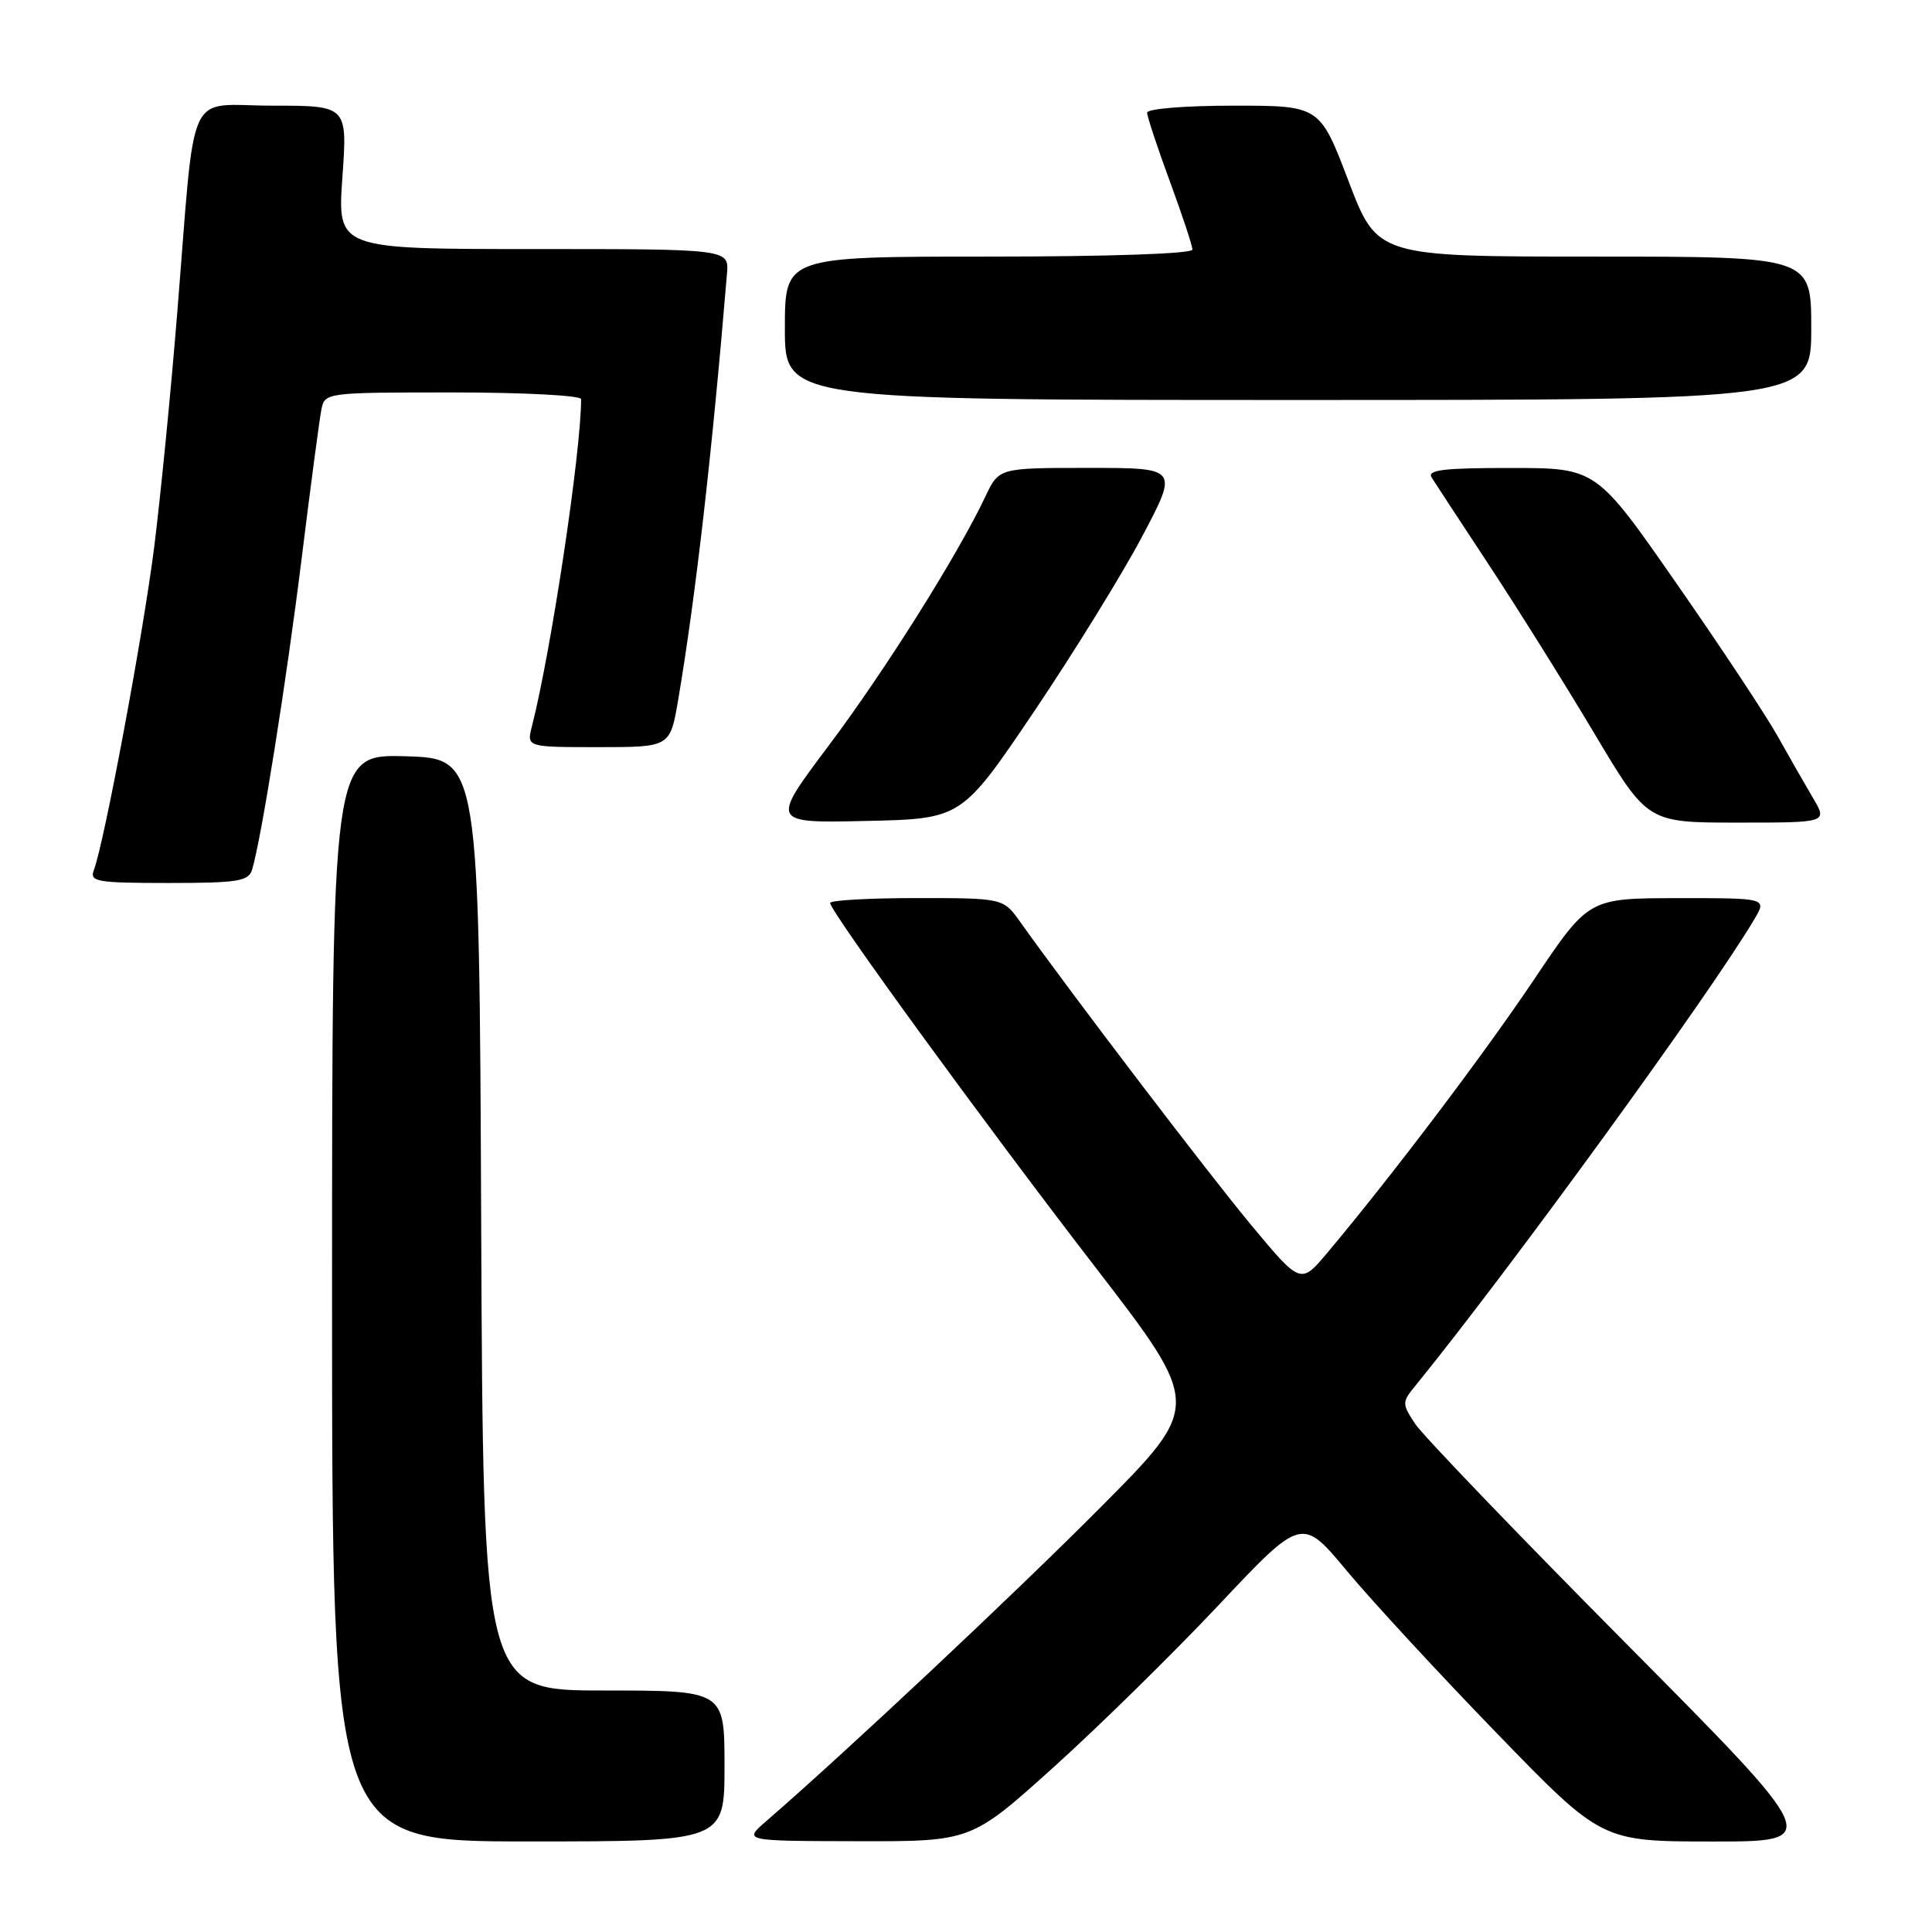 <?xml version="1.0" encoding="UTF-8" standalone="no"?>
<!DOCTYPE svg PUBLIC "-//W3C//DTD SVG 1.1//EN" "http://www.w3.org/Graphics/SVG/1.1/DTD/svg11.dtd" >
<svg xmlns="http://www.w3.org/2000/svg" xmlns:xlink="http://www.w3.org/1999/xlink" version="1.1" viewBox="0 0 256 256">
 <g >
 <path fill="currentColor"
d=" M 96.00 234.00 C 96.00 224.00 96.00 224.00 80.01 224.00 C 64.02 224.00 64.02 224.00 63.76 162.25 C 63.50 100.50 63.50 100.50 53.75 100.21 C 44.00 99.93 44.00 99.93 44.00 171.96 C 44.00 244.00 44.00 244.00 70.00 244.00 C 96.00 244.00 96.00 244.00 96.00 234.00 Z  M 139.60 234.17 C 145.59 228.77 155.45 219.09 161.50 212.66 C 172.50 200.98 172.50 200.98 178.50 208.19 C 181.80 212.15 190.74 221.83 198.37 229.70 C 212.23 244.00 212.23 244.00 226.87 244.01 C 241.50 244.02 241.50 244.02 215.41 217.72 C 201.07 203.26 188.51 190.18 187.51 188.66 C 185.75 185.97 185.75 185.81 187.60 183.55 C 200.19 168.05 226.65 131.64 232.48 121.77 C 234.11 119.00 234.11 119.00 222.31 119.01 C 210.50 119.02 210.50 119.02 203.29 129.76 C 196.63 139.69 184.51 155.71 175.92 165.95 C 172.35 170.21 172.35 170.21 165.81 162.35 C 160.11 155.50 141.85 131.53 135.22 122.21 C 132.94 119.00 132.94 119.00 121.47 119.00 C 115.16 119.00 110.00 119.29 110.00 119.65 C 110.00 120.77 130.30 148.66 145.10 167.86 C 159.25 186.23 159.25 186.23 145.87 199.69 C 134.51 211.12 112.15 232.11 101.50 241.34 C 98.50 243.94 98.50 243.94 113.60 243.97 C 128.69 244.00 128.69 244.00 139.60 234.17 Z  M 33.40 115.25 C 34.62 111.23 37.95 90.31 39.97 74.00 C 41.16 64.38 42.34 55.49 42.59 54.25 C 43.03 52.02 43.21 52.00 60.02 52.00 C 69.36 52.00 77.00 52.40 77.00 52.89 C 77.00 59.84 73.03 86.28 70.48 96.25 C 69.78 99.00 69.78 99.00 79.29 99.00 C 88.79 99.00 88.79 99.00 89.86 92.75 C 92.18 79.03 94.35 60.09 96.33 36.25 C 96.60 33.00 96.60 33.00 70.65 33.00 C 44.70 33.00 44.70 33.00 45.37 23.50 C 46.04 14.00 46.04 14.00 36.08 14.00 C 24.48 14.00 25.97 10.75 23.48 41.50 C 22.64 51.95 21.26 65.90 20.43 72.50 C 18.98 84.00 13.79 111.79 12.43 115.31 C 11.85 116.83 12.84 117.00 22.33 117.00 C 31.49 117.00 32.93 116.77 33.40 115.25 Z  M 137.02 94.28 C 142.29 86.46 148.75 76.00 151.37 71.03 C 156.14 62.00 156.14 62.00 144.25 62.00 C 132.37 62.00 132.37 62.00 130.59 65.75 C 126.91 73.54 117.26 88.87 109.82 98.78 C 102.10 109.06 102.10 109.06 114.76 108.78 C 127.42 108.50 127.42 108.50 137.02 94.28 Z  M 240.24 105.75 C 239.18 103.96 237.06 100.25 235.52 97.50 C 233.98 94.75 227.95 85.64 222.11 77.26 C 211.50 62.01 211.50 62.01 200.20 62.01 C 191.31 62.00 189.07 62.27 189.70 63.27 C 190.14 63.97 193.60 69.26 197.40 75.02 C 201.19 80.78 207.45 90.79 211.30 97.25 C 218.30 109.00 218.30 109.00 230.23 109.00 C 242.16 109.00 242.16 109.00 240.24 105.75 Z  M 240.00 43.50 C 240.00 34.00 240.00 34.00 211.25 34.00 C 182.50 34.00 182.50 34.00 178.69 24.00 C 174.88 14.00 174.88 14.00 163.44 14.00 C 157.04 14.00 152.00 14.41 152.00 14.93 C 152.00 15.44 153.35 19.52 155.00 24.00 C 156.65 28.48 158.00 32.56 158.00 33.07 C 158.00 33.62 147.02 34.00 131.00 34.00 C 104.00 34.00 104.00 34.00 104.00 43.50 C 104.00 53.00 104.00 53.00 172.00 53.00 C 240.00 53.00 240.00 53.00 240.00 43.50 Z "/>
</g>
</svg>